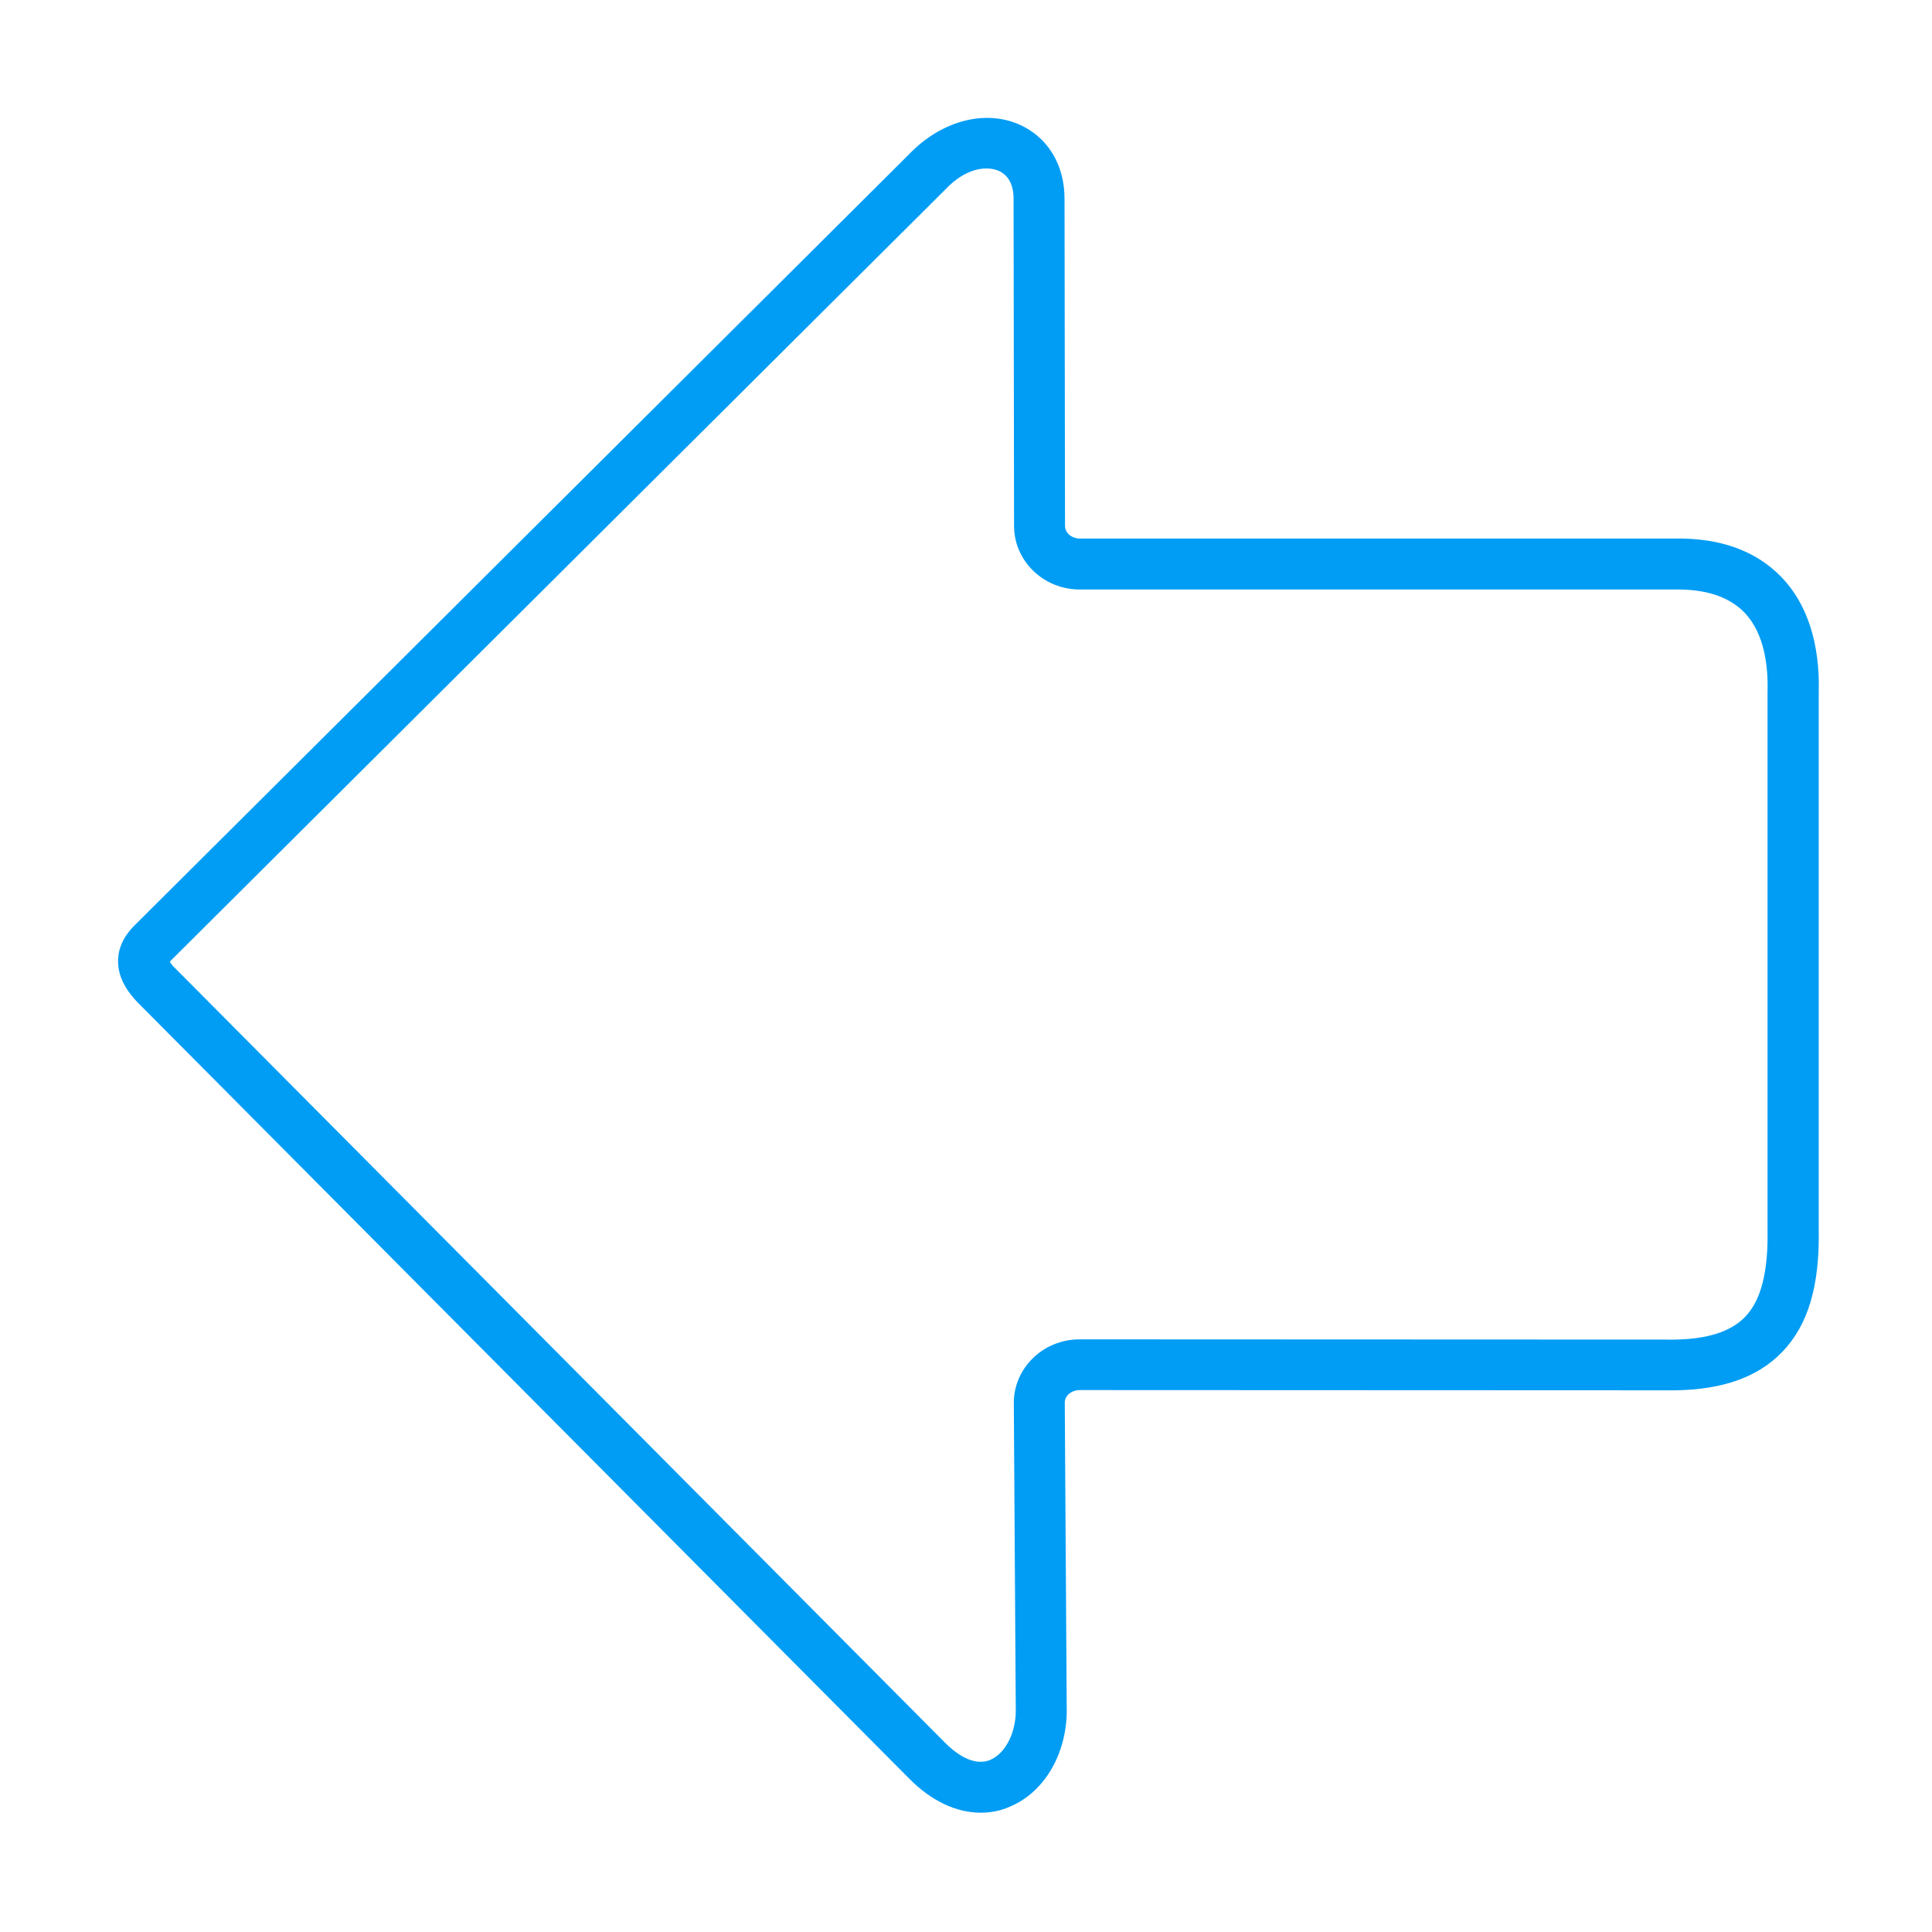 <?xml version="1.0" encoding="UTF-8"?>
<svg xmlns="http://www.w3.org/2000/svg" viewBox="0 0 800 800"><path fill="#019df4" d="M406.1 750.6c-10.2 0-20.6-4.9-29.9-14.4L58.3 416.4c-6.4-6.2-9.5-12.3-9.4-18.5 0-5.5 2.5-10.6 7.3-15.2L376.4 63.9c12.9-13.5 30.5-18.5 44.8-12.7 12.5 5.1 19.8 17 19.6 31.7l.2 134.9c0 2.9 2.8 5.2 6.2 5.2h246.3c18.7-.3 33.4 5 43.9 15.7 10.9 11.1 16.3 27.8 15.7 48.3v222c.4 23.6-4.4 39.7-15.2 50.9-10 10.3-24.4 15.5-44.2 15.8h-.2l-246.4-.1c-3.4 0-6.2 2.3-6.2 5.2l.8 125.6c.6 18.7-8.7 35.4-23.3 41.6-3.9 1.8-8.1 2.6-12.3 2.6zM70.3 398.3c.4.6 1.2 1.7 2.7 3.1l.1.1 318 319.9c4 4.1 11.8 10.4 19 7.3 6.5-2.8 10.9-11.9 10.5-21.7v-.3l-.8-125.8c0-14.5 12.2-26.3 27.2-26.3l246.3.1c13.8-.2 23.4-3.3 29.3-9.4 6.6-6.8 9.6-18.6 9.3-36V286.9v-.4c.3-10.2-1.1-24.2-9.7-33-6.3-6.4-15.9-9.6-28.6-9.4H447.1c-15 0-27.2-11.8-27.2-26.3l-.2-135v-.2c.1-6-2.2-10.3-6.5-12-4.8-1.9-13.3-1.1-21.7 7.8l-.2.2-320.4 319-.2.2c-.1.2-.2.4-.4.5z" style="fill: #019df4;"/></svg>
